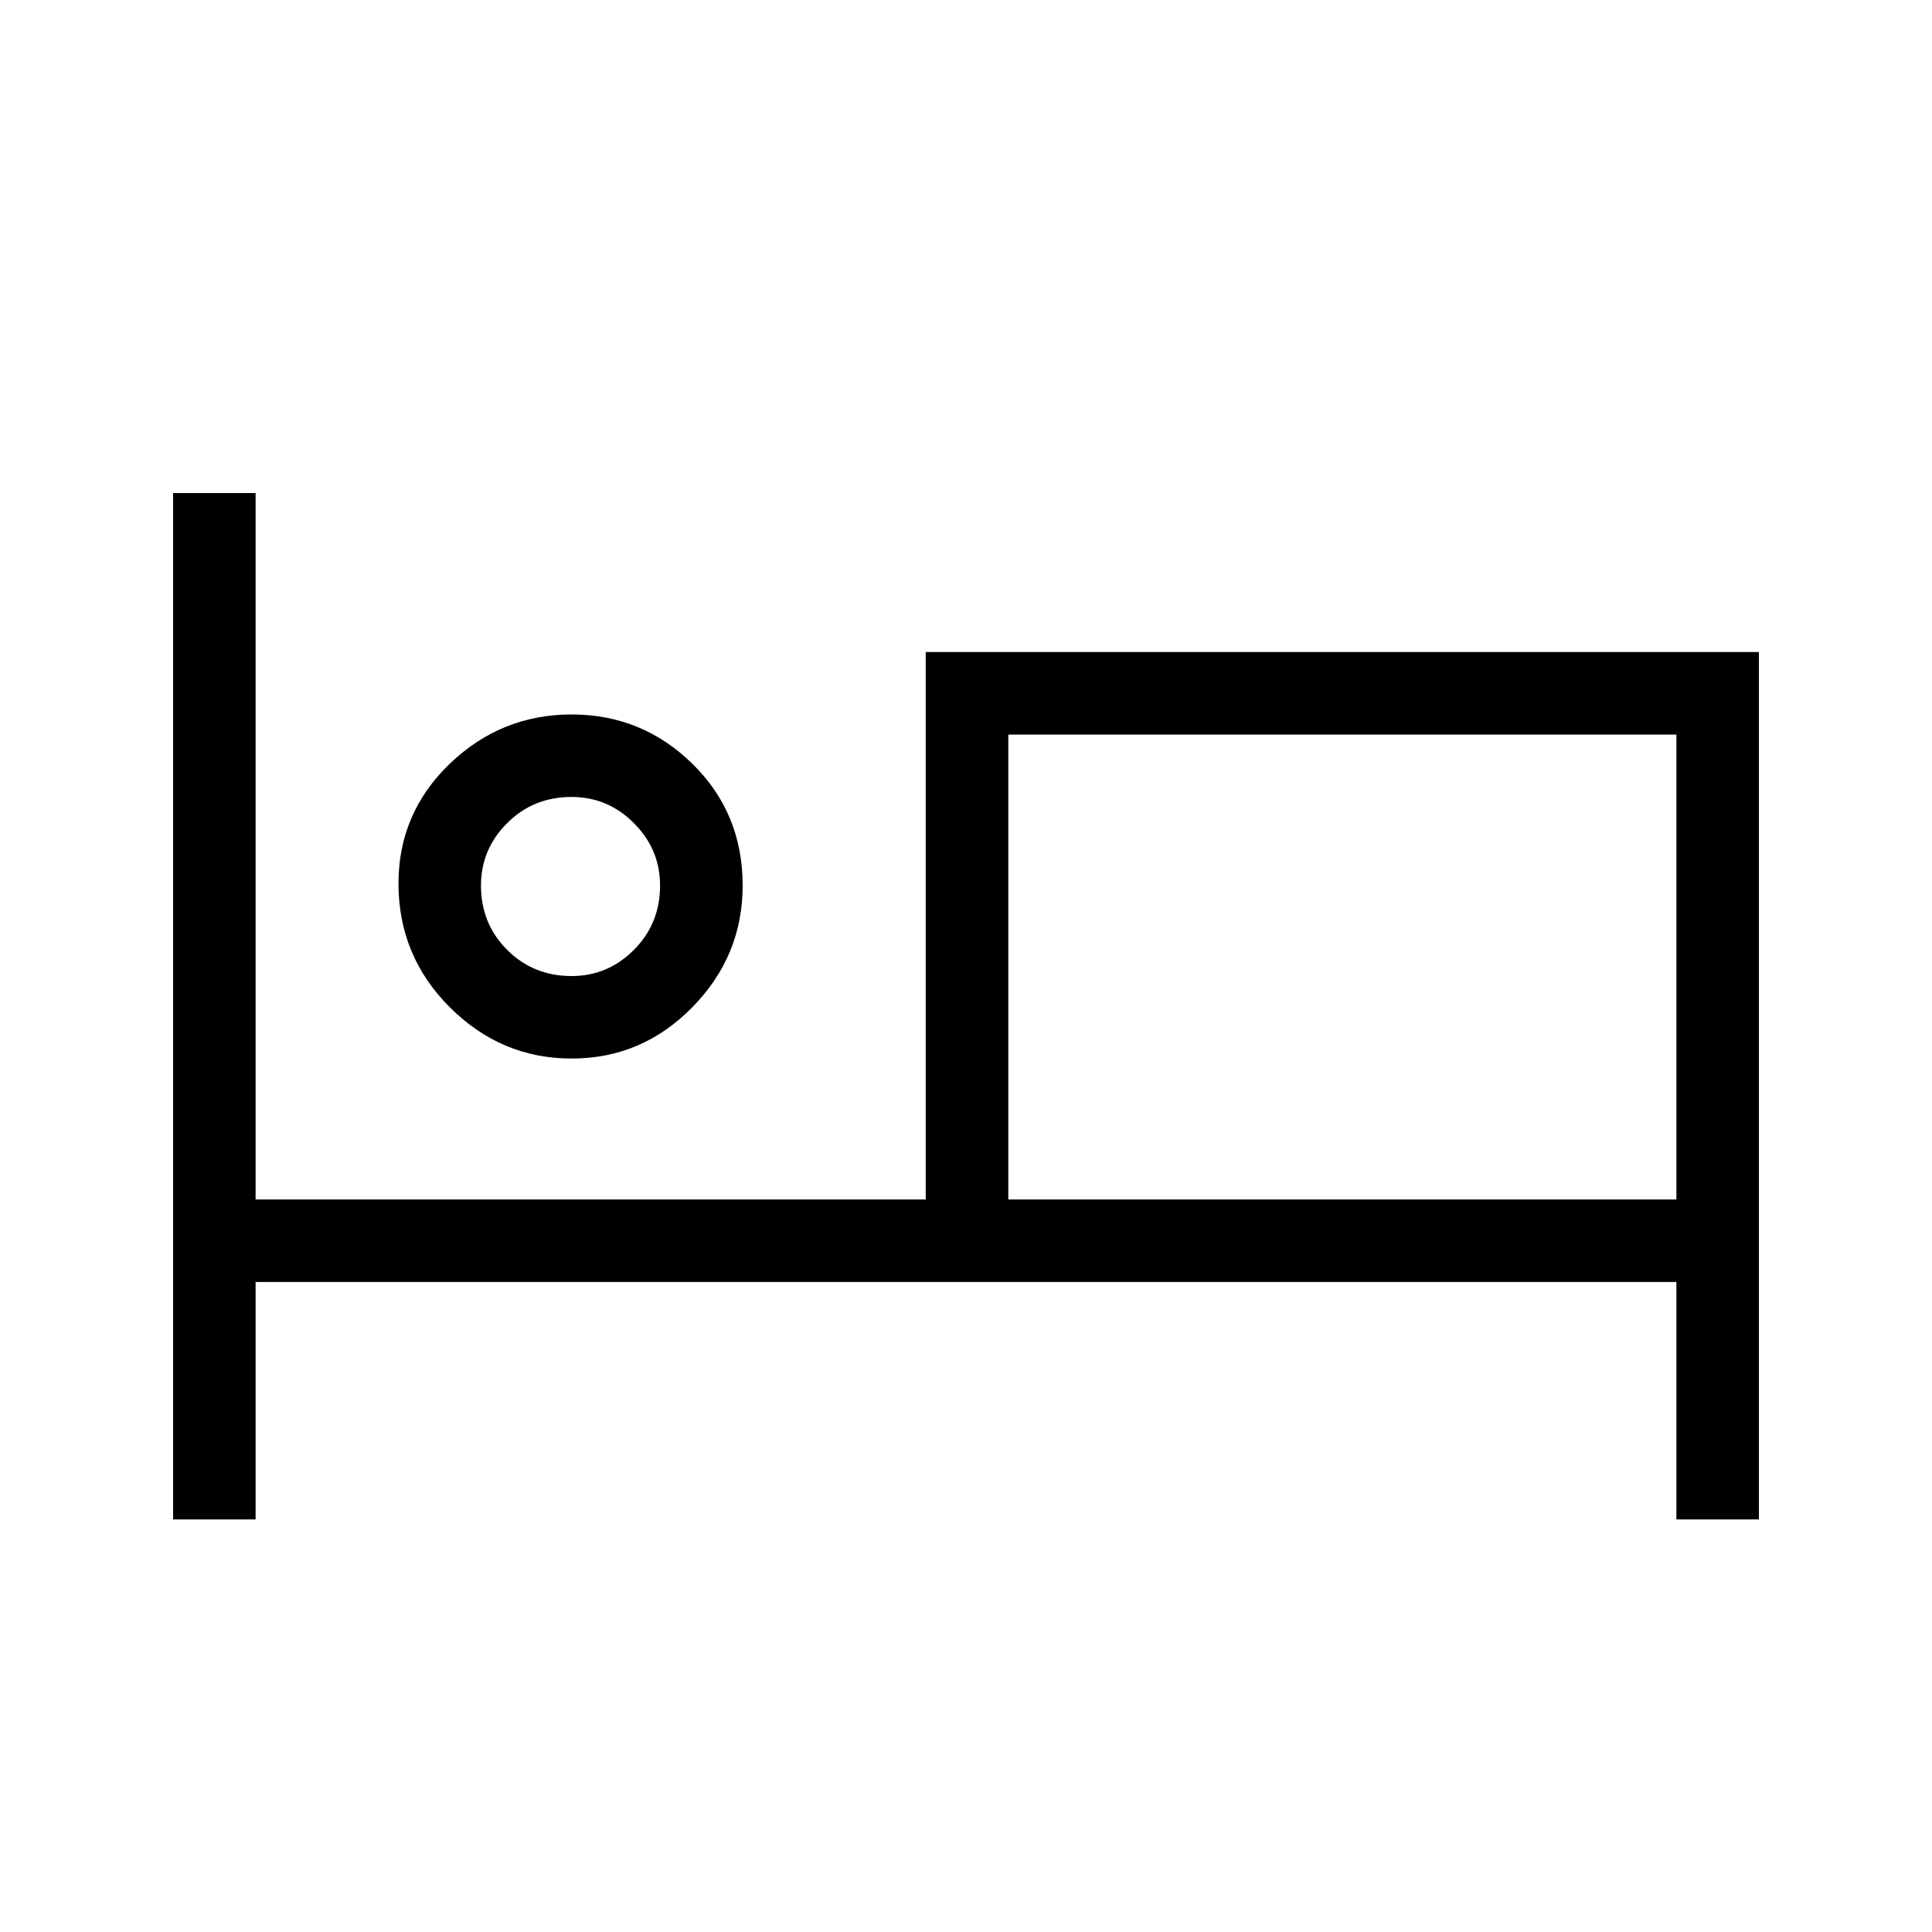 <svg xmlns="http://www.w3.org/2000/svg" height="20" width="20"><path d="M1.792 15.729V5.104H2.646V12.417H9.583V6.75H18.208V15.729H17.354V13.271H2.646V15.729ZM5.917 10.958Q5.188 10.958 4.656 10.427Q4.125 9.896 4.125 9.146Q4.125 8.417 4.656 7.906Q5.188 7.396 5.917 7.396Q6.646 7.396 7.167 7.906Q7.688 8.417 7.688 9.167Q7.688 9.896 7.167 10.427Q6.646 10.958 5.917 10.958ZM10.438 12.417H17.354V7.604H10.438ZM5.917 10.104Q6.292 10.104 6.562 9.833Q6.833 9.562 6.833 9.167Q6.833 8.792 6.562 8.521Q6.292 8.25 5.917 8.25Q5.521 8.25 5.25 8.521Q4.979 8.792 4.979 9.167Q4.979 9.562 5.25 9.833Q5.521 10.104 5.917 10.104ZM5.917 9.167Q5.917 9.167 5.917 9.167Q5.917 9.167 5.917 9.167Q5.917 9.167 5.917 9.167Q5.917 9.167 5.917 9.167Q5.917 9.167 5.917 9.167Q5.917 9.167 5.917 9.167Q5.917 9.167 5.917 9.167Q5.917 9.167 5.917 9.167ZM10.438 12.417V7.604V12.417Z"/></svg>